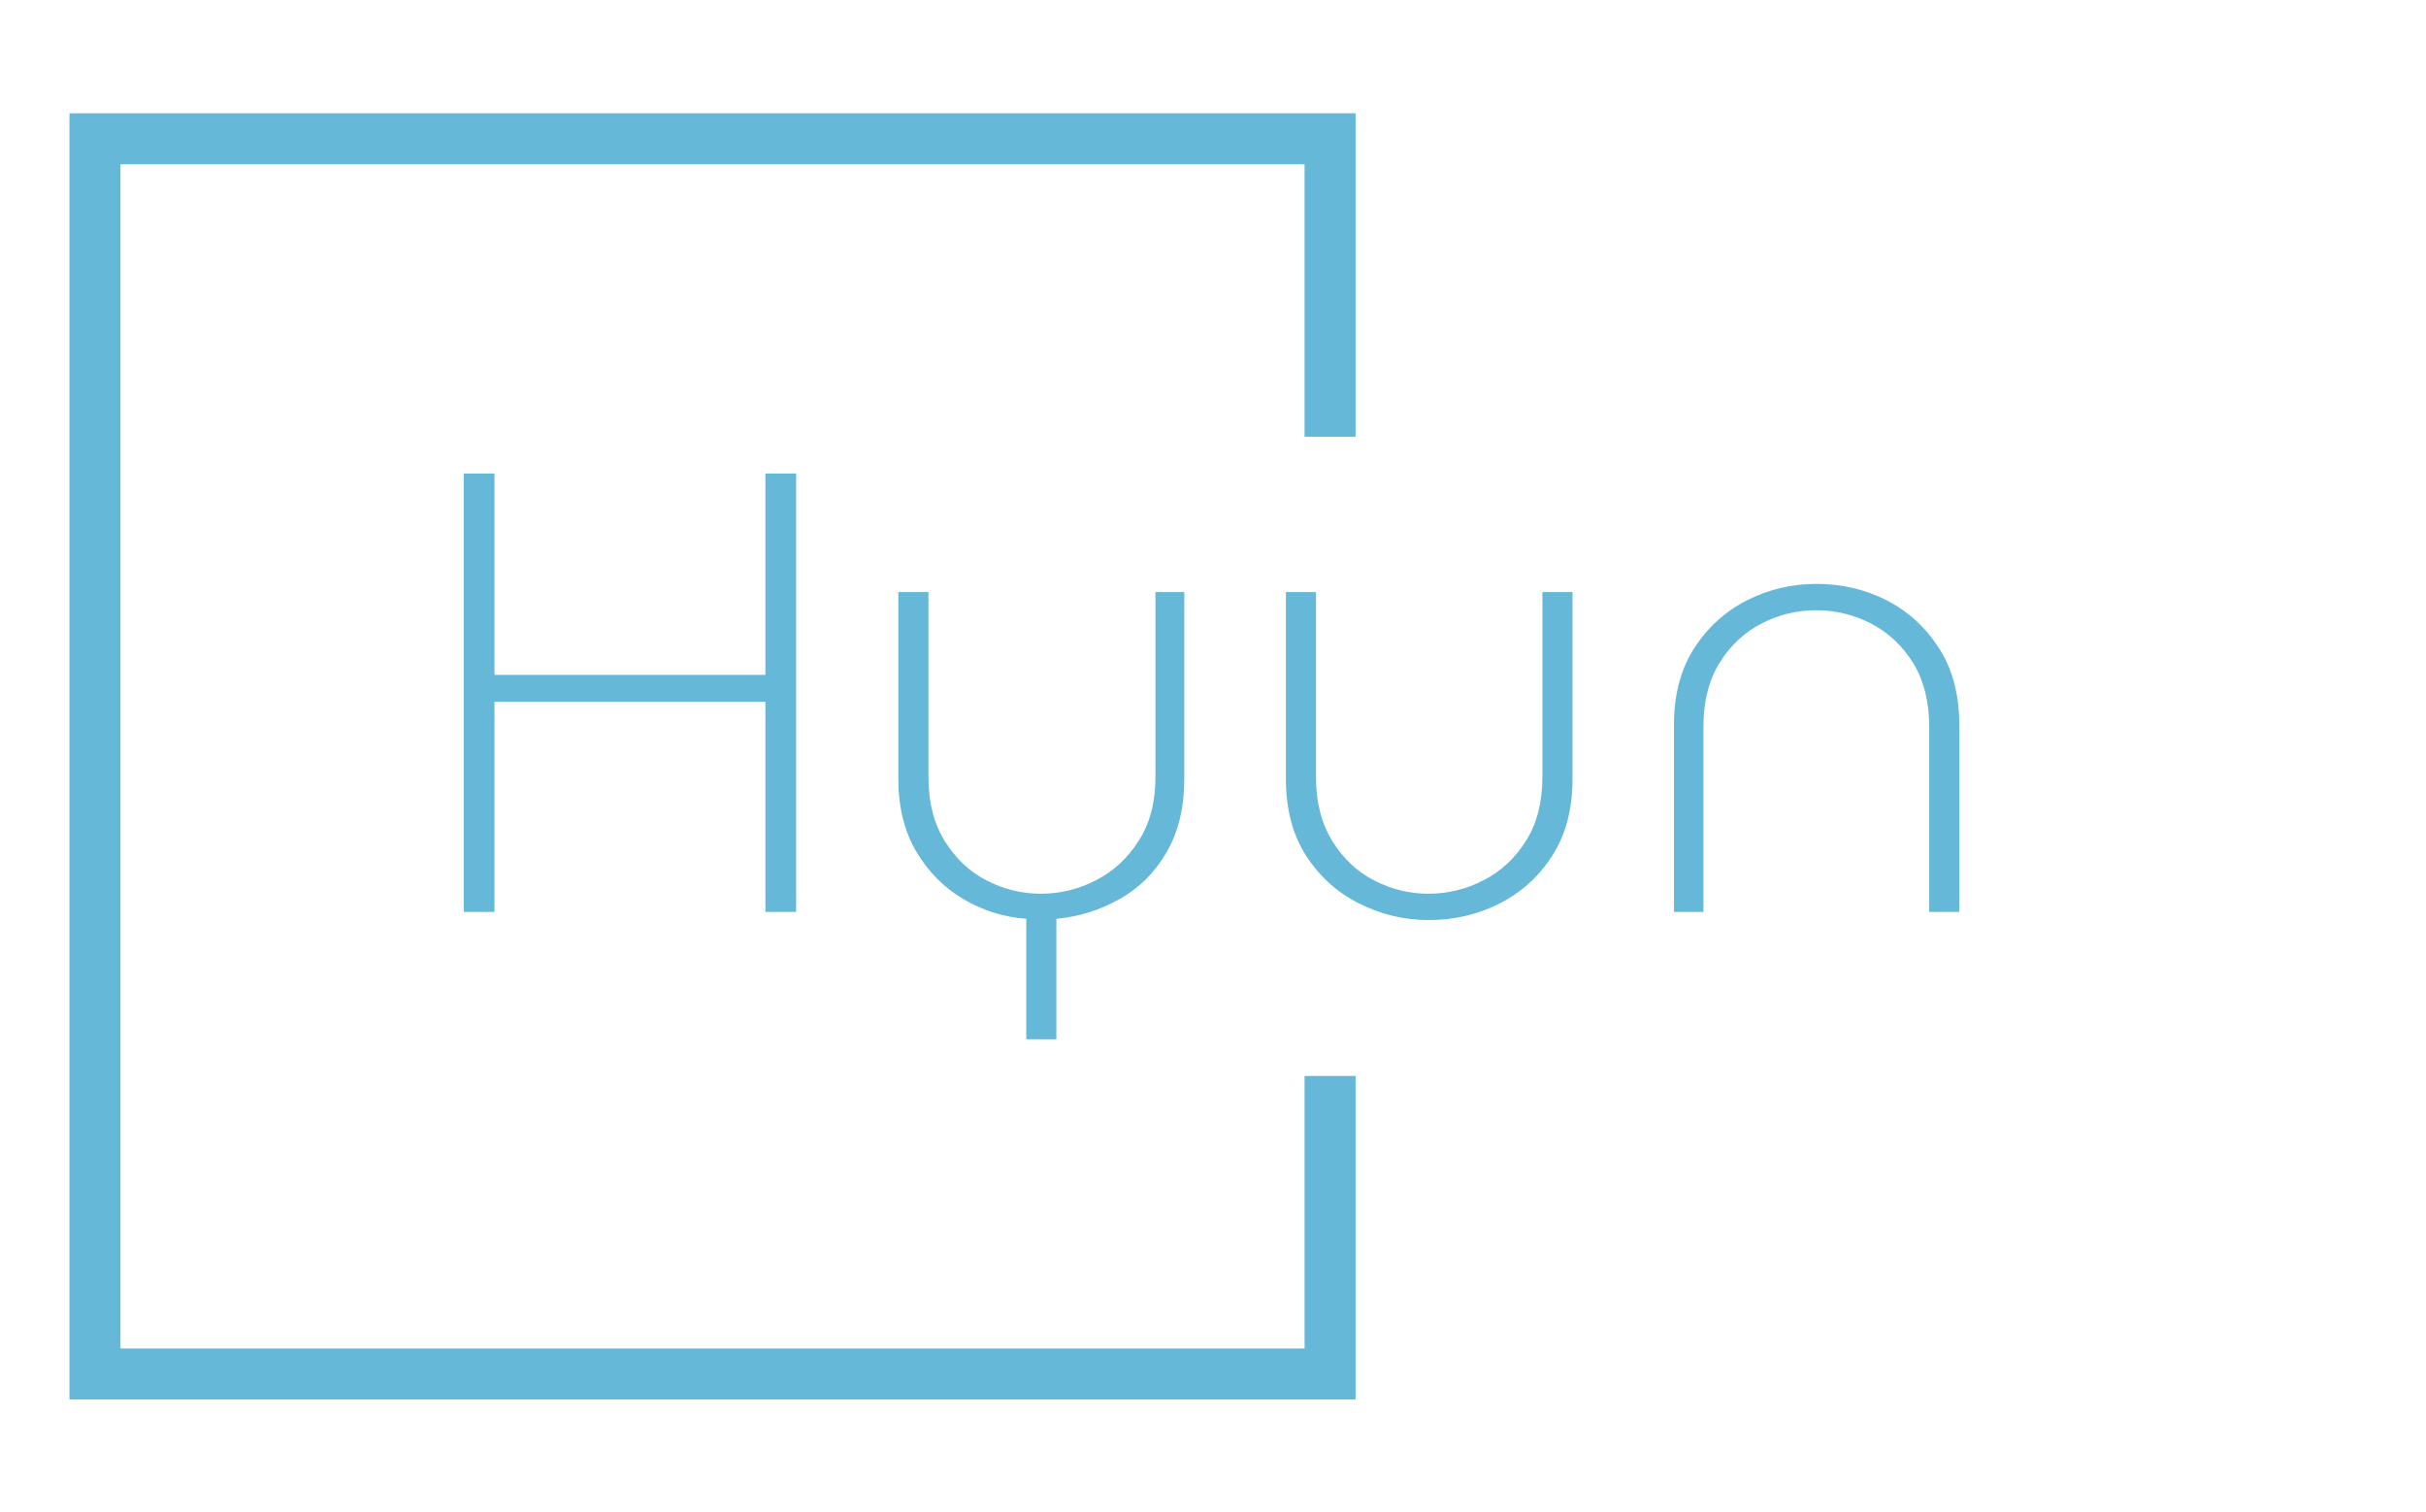 <svg xmlns="http://www.w3.org/2000/svg" version="1.1" xmlns:xlink="http://www.w3.org/1999/xlink" xmlns:svgjs="http://svgjs.dev/svgjs" width="1000" height="623" viewBox="0 0 1000 623"><g transform="matrix(1,0,0,1,-0.606,0.252)"><svg viewBox="0 0 396 247" data-background-color="#ffffff" preserveAspectRatio="xMidYMid meet" height="623" width="1000" xmlns="http://www.w3.org/2000/svg" xmlns:xlink="http://www.w3.org/1999/xlink"><g id="tight-bounds" transform="matrix(1,0,0,1,0.24,-0.1)"><svg viewBox="0 0 395.52 247.2" height="247.2" width="395.52"><g><svg></svg></g><g><svg viewBox="0 0 395.52 247.2" height="247.2" width="395.52"><g transform="matrix(1,0,0,1,75.544,77.378)"><svg viewBox="0 0 244.431 92.443" height="92.443" width="244.431"><g><svg viewBox="0 0 244.431 92.443" height="92.443" width="244.431"><g><svg viewBox="0 0 244.431 92.443" height="92.443" width="244.431"><g id="textblocktransform"><svg viewBox="0 0 244.431 92.443" height="92.443" width="244.431" id="textblock"><g><svg viewBox="0 0 244.431 92.443" height="92.443" width="244.431"><g><svg viewBox="0 0 244.431 92.443" height="92.443" width="244.431"><g transform="matrix(1,0,0,1,0,0)"><svg width="244.431" viewBox="4.1 -34.95 119.24 45.1" height="92.443" data-palette-color="#66b8d9"><path d="M6.55 0L4.1 0 4.1-34.95 6.55-34.95 6.55-18.9 28.15-18.9 28.15-34.95 30.6-34.95 30.6 0 28.15 0 28.15-16.75 6.55-16.75 6.55 0ZM51.35 10.15L48.95 10.15 48.95 0.55Q46.25 0.35 43.92-1.03 41.6-2.4 40.17-4.83 38.75-7.25 38.75-10.6L38.75-10.6 38.75-25.5 41.15-25.5 41.15-10.75Q41.15-7.75 42.45-5.65 43.75-3.55 45.8-2.5 47.85-1.45 50.1-1.45L50.1-1.45Q52.45-1.45 54.52-2.53 56.6-3.6 57.92-5.68 59.25-7.75 59.25-10.75L59.25-10.75 59.25-25.5 61.55-25.5 61.55-10.6Q61.55-7.2 60.15-4.78 58.75-2.35 56.4-1.03 54.05 0.3 51.35 0.55L51.35 0.55 51.35 10.15ZM81.05 0.65L81.05 0.65Q78.1 0.65 75.47-0.68 72.85-2 71.25-4.5 69.65-7 69.65-10.6L69.65-10.6 69.65-25.5 72.05-25.5 72.05-10.75Q72.05-7.75 73.35-5.65 74.65-3.55 76.7-2.5 78.75-1.45 81-1.45L81-1.45Q83.35-1.45 85.42-2.53 87.5-3.6 88.8-5.68 90.1-7.75 90.1-10.75L90.1-10.75 90.1-25.5 92.5-25.5 92.5-10.6Q92.5-7 90.9-4.5 89.3-2 86.7-0.68 84.1 0.65 81.05 0.65ZM102.94 0L100.59 0 100.59-14.9Q100.59-18.5 102.19-21 103.79-23.5 106.39-24.83 108.99-26.15 111.94-26.15L111.94-26.15Q114.99-26.15 117.57-24.83 120.14-23.5 121.74-21 123.34-18.5 123.34-14.9L123.34-14.9 123.34 0 120.94 0 120.94-14.75Q120.94-17.75 119.67-19.83 118.39-21.9 116.32-22.98 114.24-24.05 111.94-24.05L111.94-24.05Q109.64-24.05 107.59-23 105.54-21.95 104.24-19.88 102.94-17.8 102.94-14.75L102.94-14.75 102.94 0Z" opacity="1" transform="matrix(1,0,0,1,0,0)" fill="#66b8d9" class="undefined-text-0" data-fill-palette-color="primary" id="text-0"></path></svg></g></svg></g></svg></g></svg></g></svg></g></svg></g></svg></g><path d="M221.302 71.378L221.302 18.507 11.117 18.507 11.117 228.693 221.302 228.693 221.302 175.822 212.966 175.822 212.966 220.356 19.453 220.356 19.453 26.844 212.966 26.844 212.966 71.378Z" fill="#66b8d9" stroke="transparent" data-fill-palette-color="primary"></path></svg></g><defs></defs></svg><rect width="395.52" height="247.2" fill="none" stroke="none" visibility="hidden"></rect></g></svg></g></svg>